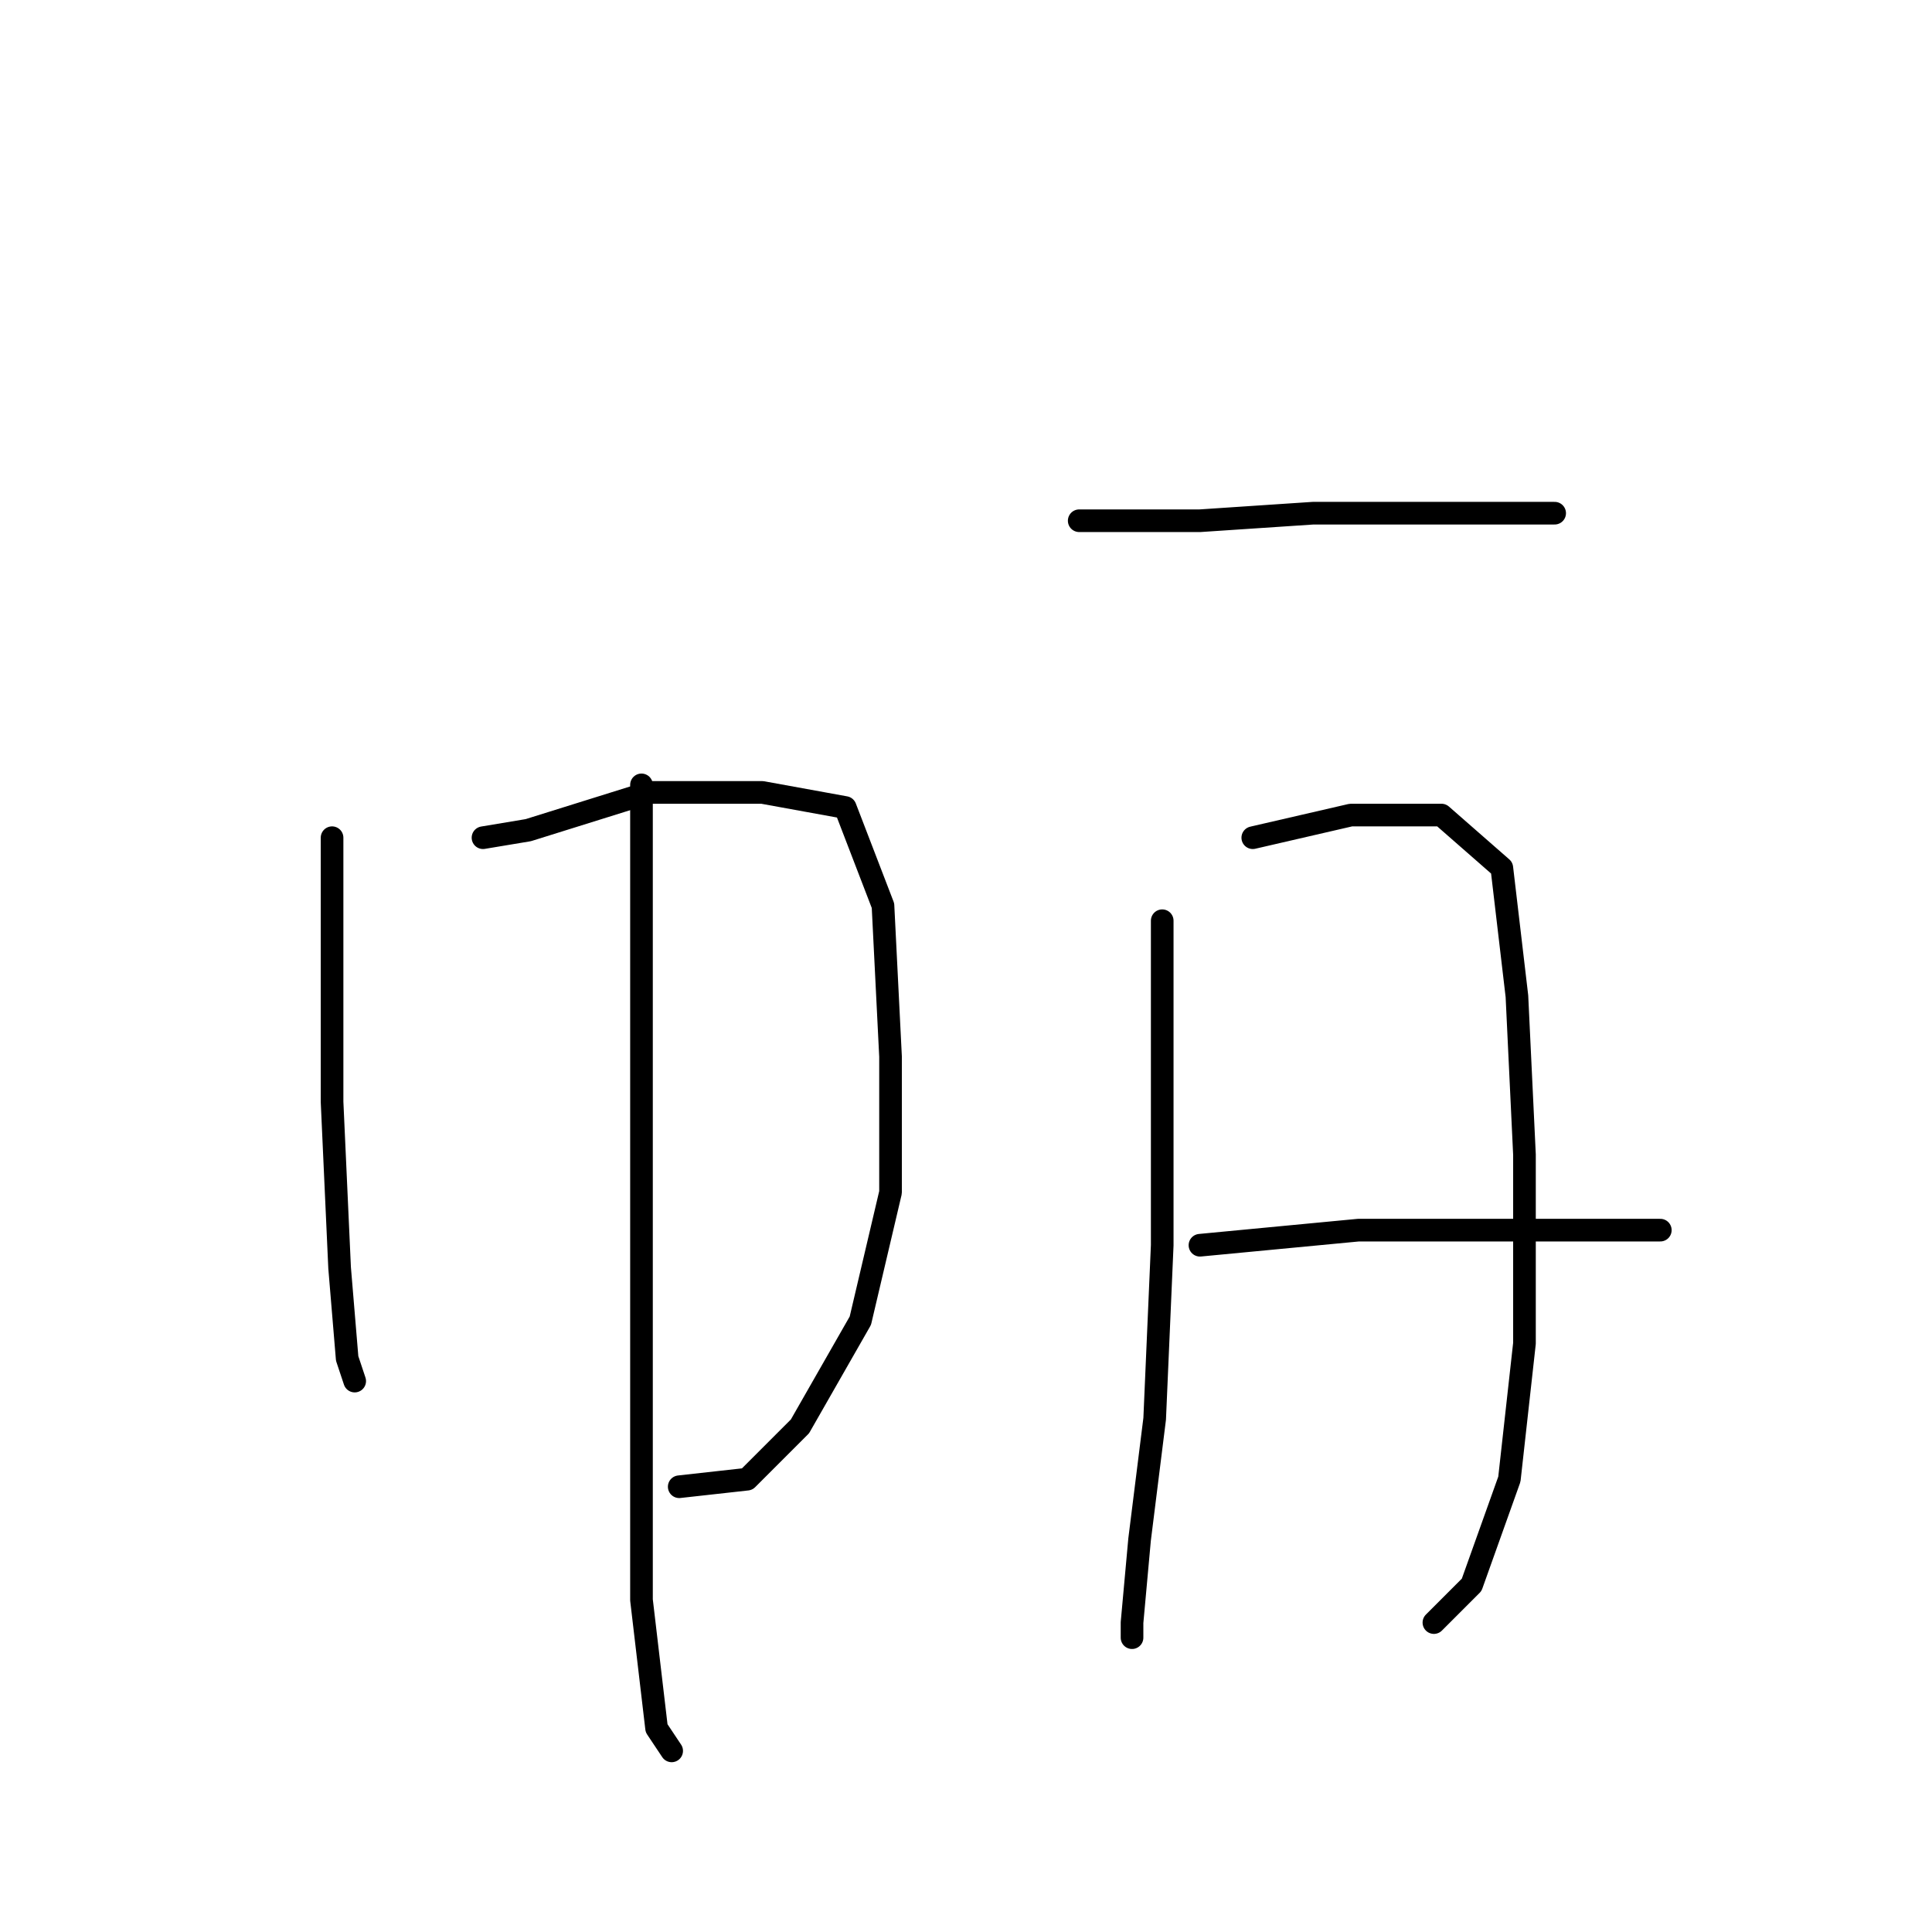 <?xml version="1.0" standalone="no"?>
    <svg width="256" height="256" xmlns="http://www.w3.org/2000/svg" version="1.1">
    <polyline stroke="black" stroke-width="3" stroke-linecap="round" fill="transparent" stroke-linejoin="round" points="44 111 44 125 44 146 45 168 46 180 47 183 47 183 " />
        <polyline stroke="black" stroke-width="3" stroke-linecap="round" fill="transparent" stroke-linejoin="round" points="64 111 70 110 86 105 101 105 112 107 117 120 118 140 118 158 114 175 106 189 99 196 90 197 90 197 " />
        <polyline stroke="black" stroke-width="3" stroke-linecap="round" fill="transparent" stroke-linejoin="round" points="85 104 85 133 85 162 85 188 85 212 87 229 89 232 89 232 " />
        <polyline stroke="black" stroke-width="3" stroke-linecap="round" fill="transparent" stroke-linejoin="round" points="143 69 159 69 174 68 188 68 200 68 206 68 206 68 " />
        <polyline stroke="black" stroke-width="3" stroke-linecap="round" fill="transparent" stroke-linejoin="round" points="154 122 154 143 154 165 153 188 151 204 150 215 150 217 150 217 " />
        <polyline stroke="black" stroke-width="3" stroke-linecap="round" fill="transparent" stroke-linejoin="round" points="166 111 179 108 191 108 199 115 201 132 202 153 202 178 200 196 195 210 190 215 190 215 " />
        <polyline stroke="black" stroke-width="3" stroke-linecap="round" fill="transparent" stroke-linejoin="round" points="159 165 180 163 203 163 220 163 220 163 " />
        </svg>